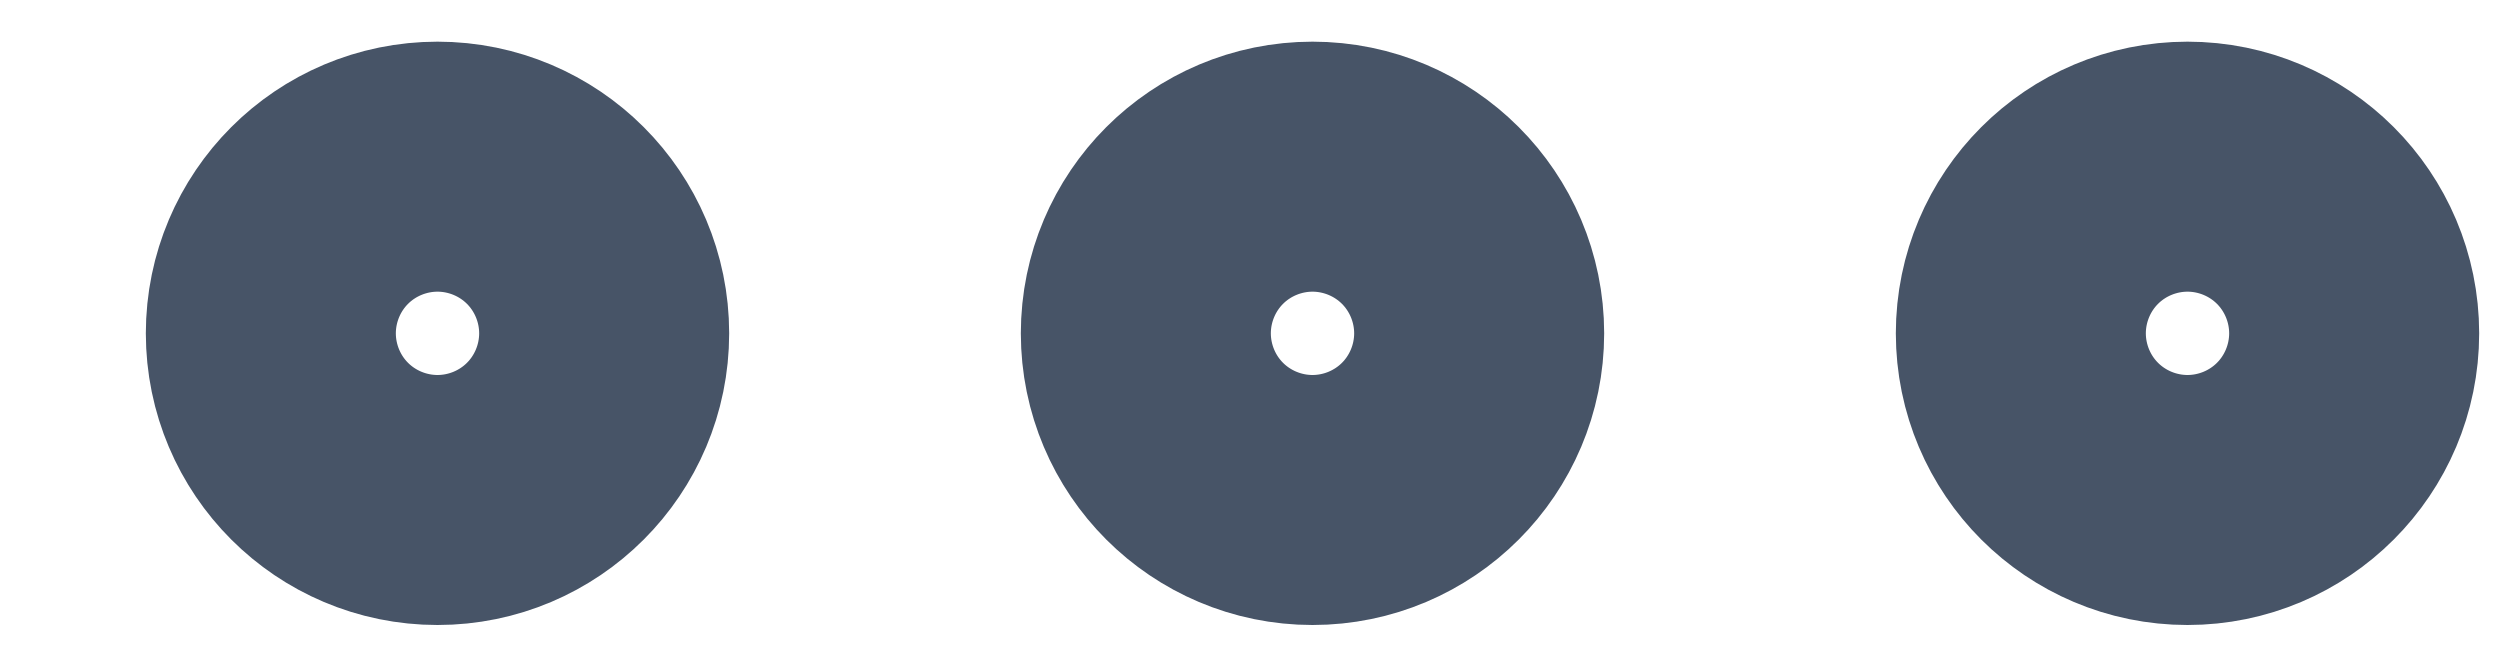 <svg width="15" height="4" viewBox="0 0 15 4" fill="none" xmlns="http://www.w3.org/2000/svg">
<path d="M7.875 2.75C8.289 2.75 8.625 2.414 8.625 2C8.625 1.586 8.289 1.25 7.875 1.25C7.461 1.25 7.125 1.586 7.125 2C7.125 2.414 7.461 2.75 7.875 2.75Z" stroke="#475467" stroke-width="2" stroke-linecap="round" stroke-linejoin="round"/>
<path d="M13.125 2.75C13.539 2.75 13.875 2.414 13.875 2C13.875 1.586 13.539 1.25 13.125 1.25C12.711 1.25 12.375 1.586 12.375 2C12.375 2.414 12.711 2.75 13.125 2.75Z" stroke="#475467" stroke-width="2" stroke-linecap="round" stroke-linejoin="round"/>
<path d="M2.625 2.75C3.039 2.75 3.375 2.414 3.375 2C3.375 1.586 3.039 1.25 2.625 1.25C2.211 1.25 1.875 1.586 1.875 2C1.875 2.414 2.211 2.75 2.625 2.75Z" stroke="#475467" stroke-width="2" stroke-linecap="round" stroke-linejoin="round"/>
</svg>
